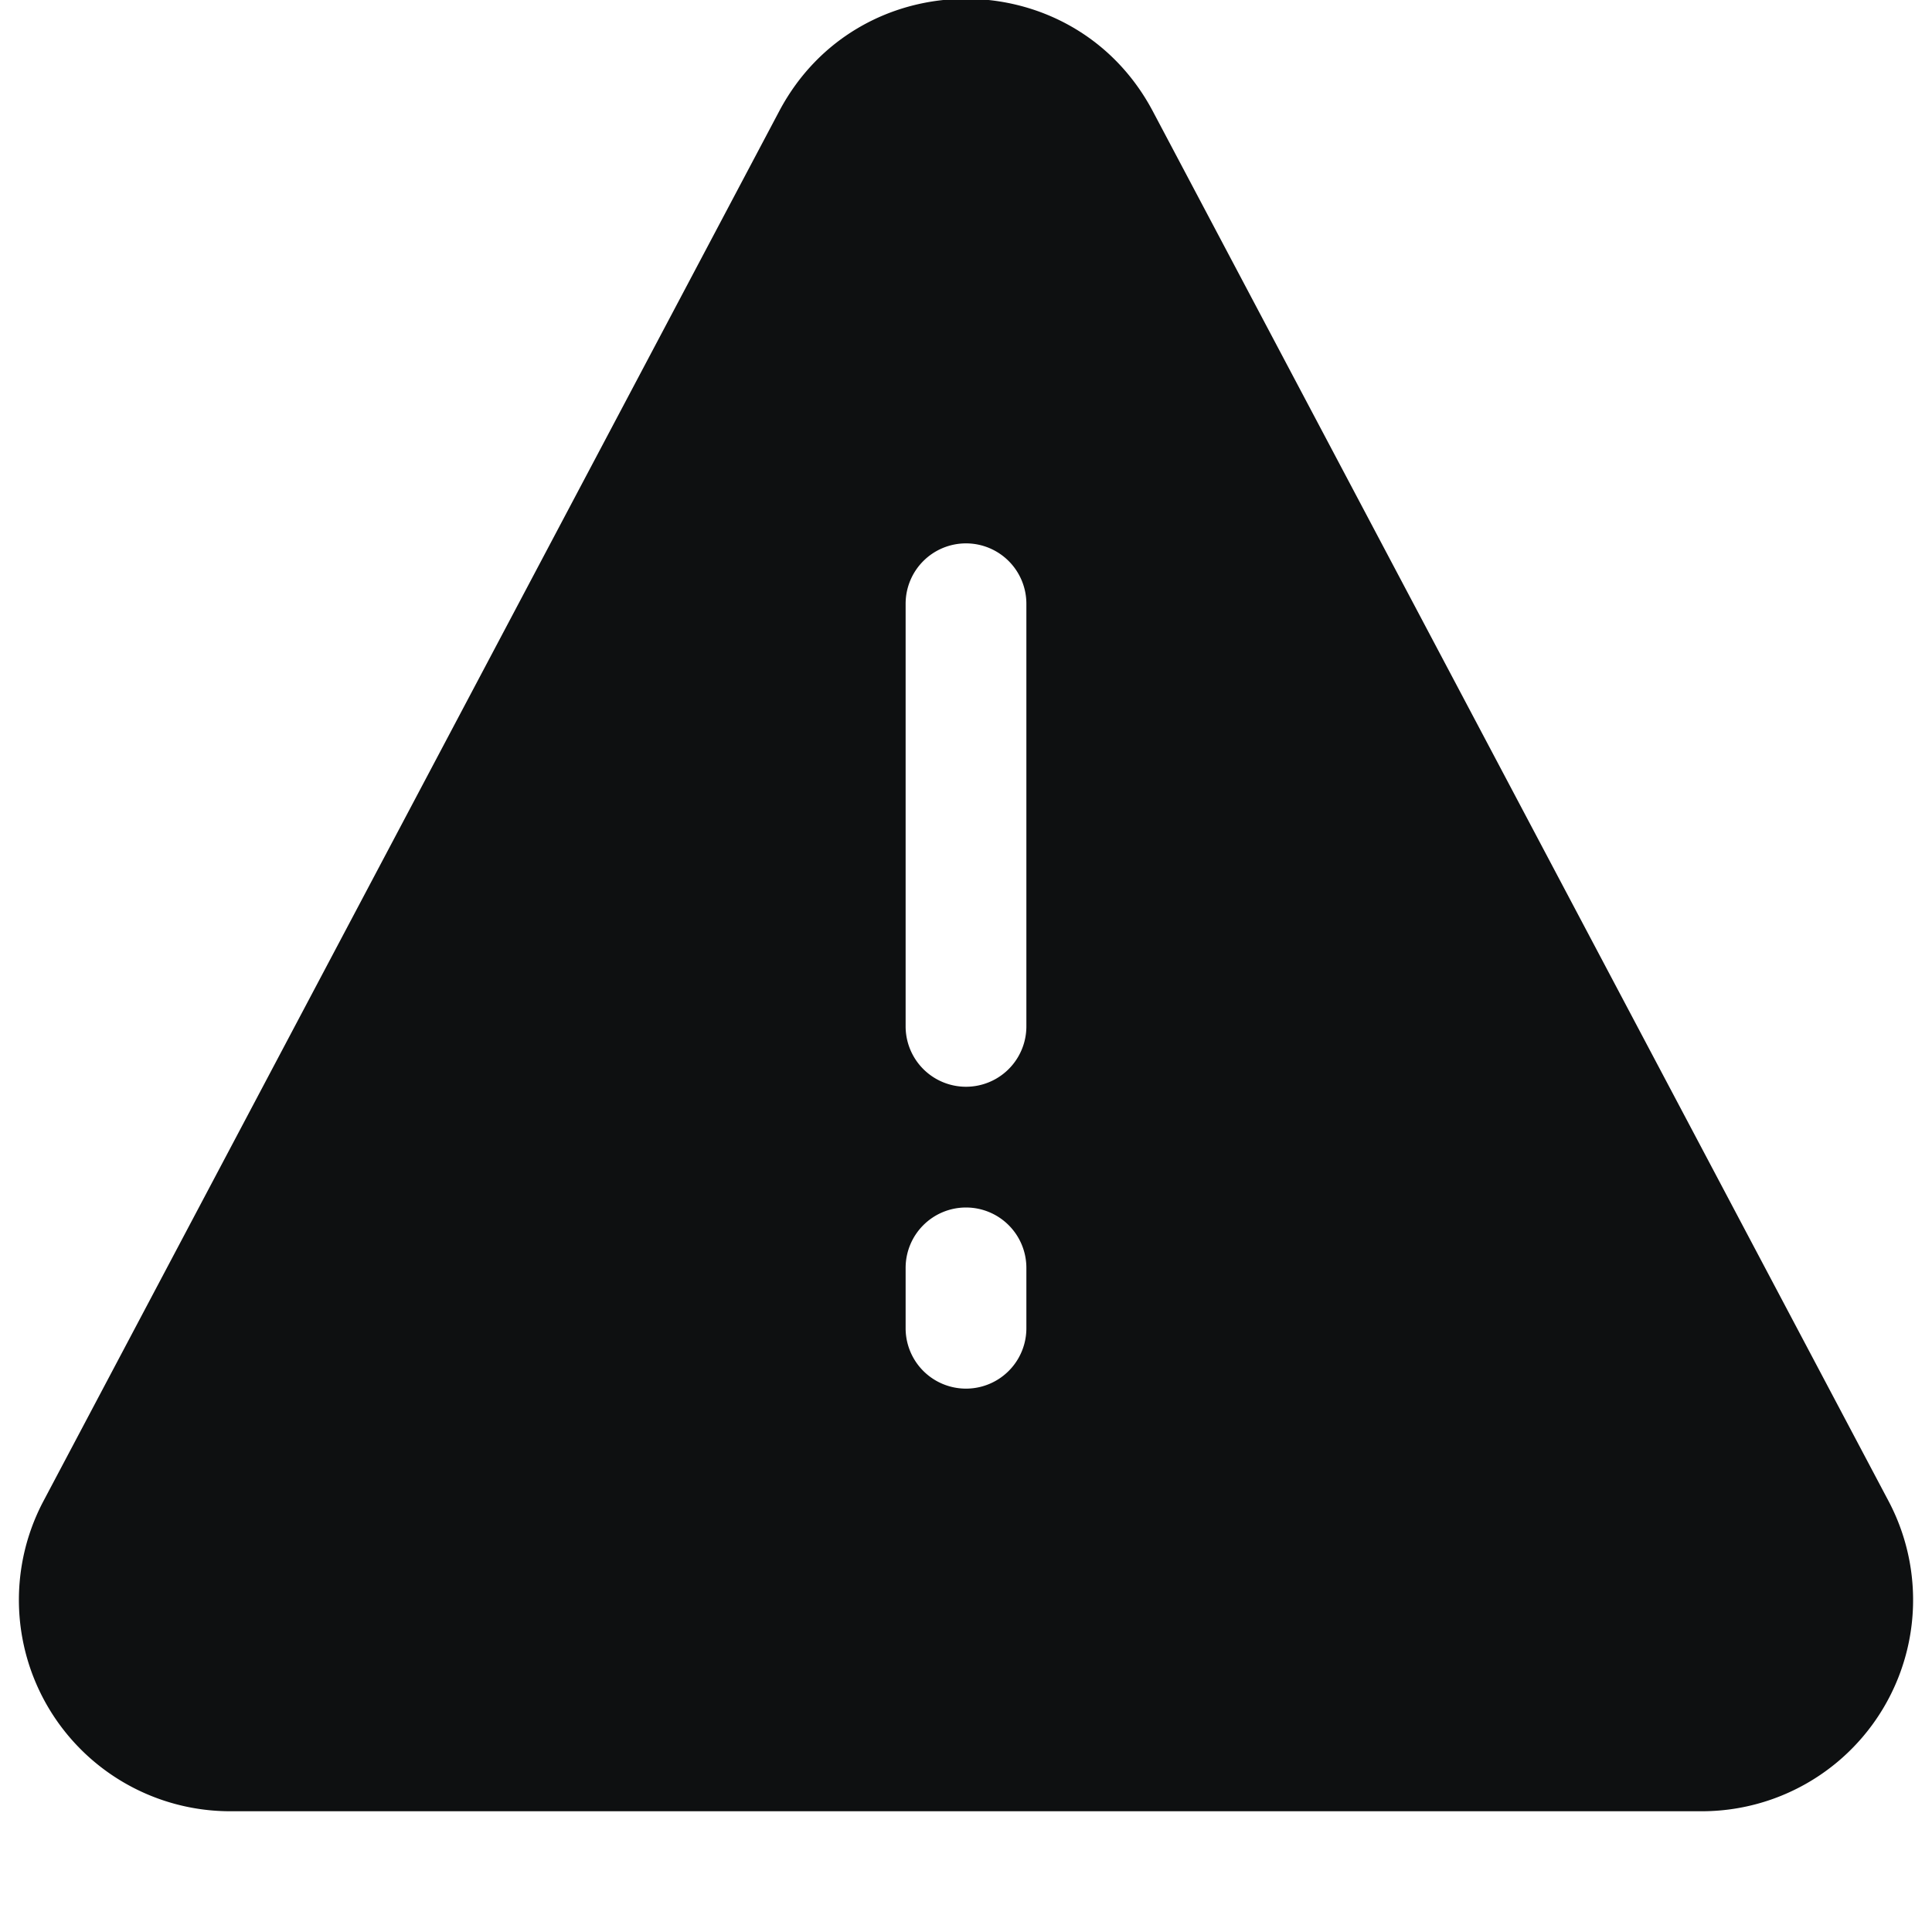<svg xmlns="http://www.w3.org/2000/svg" fill="none" viewBox="0 0 16 16"><path fill="#0E1011" fill-rule="evenodd" d="M9.547.921C8.889-.32 7.11-.32 6.453.921L.36 12.431A1.75 1.75 0 0 0 1.907 15h12.186a1.75 1.75 0 0 0 1.547-2.569L9.547.921ZM8 4.5a.5.5 0 0 1 .5.5v3.5a.5.5 0 1 1-1 0V5a.5.5 0 0 1 .5-.5ZM8 10a.5.5 0 0 1 .5.5v.5a.5.5 0 1 1-1 0v-.5A.5.5 0 0 1 8 10Z" clip-rule="evenodd"/></svg>